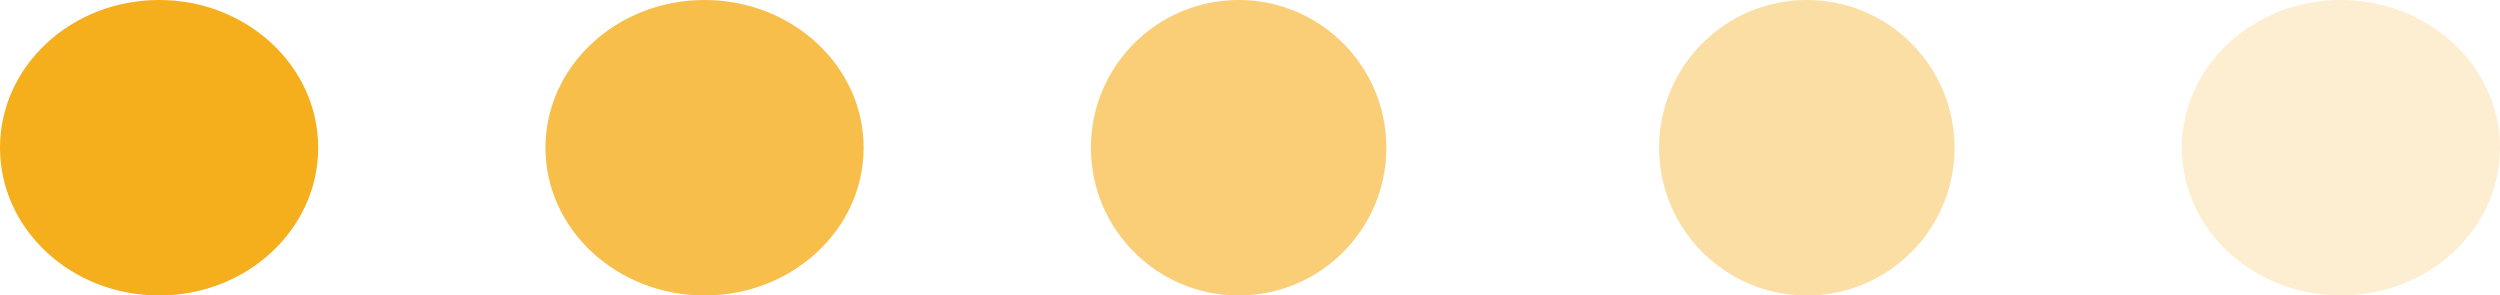 <svg width="110" height="13" viewBox="0 0 110 13" fill="none" xmlns="http://www.w3.org/2000/svg">
<ellipse cx="7" cy="6.5" rx="7" ry="6.5" fill="#F5AE1C"/>
<ellipse cx="31" cy="6.5" rx="7" ry="6.5" fill="#F5AE1C" fill-opacity="0.8"/>
<circle cx="54.5" cy="6.5" r="6.5" fill="#F5AE1C" fill-opacity="0.6"/>
<circle cx="79.5" cy="6.5" r="6.5" fill="#F5AE1C" fill-opacity="0.4"/>
<ellipse cx="103" cy="6.5" rx="7" ry="6.5" fill="#F5AE1C" fill-opacity="0.2"/>
</svg>
